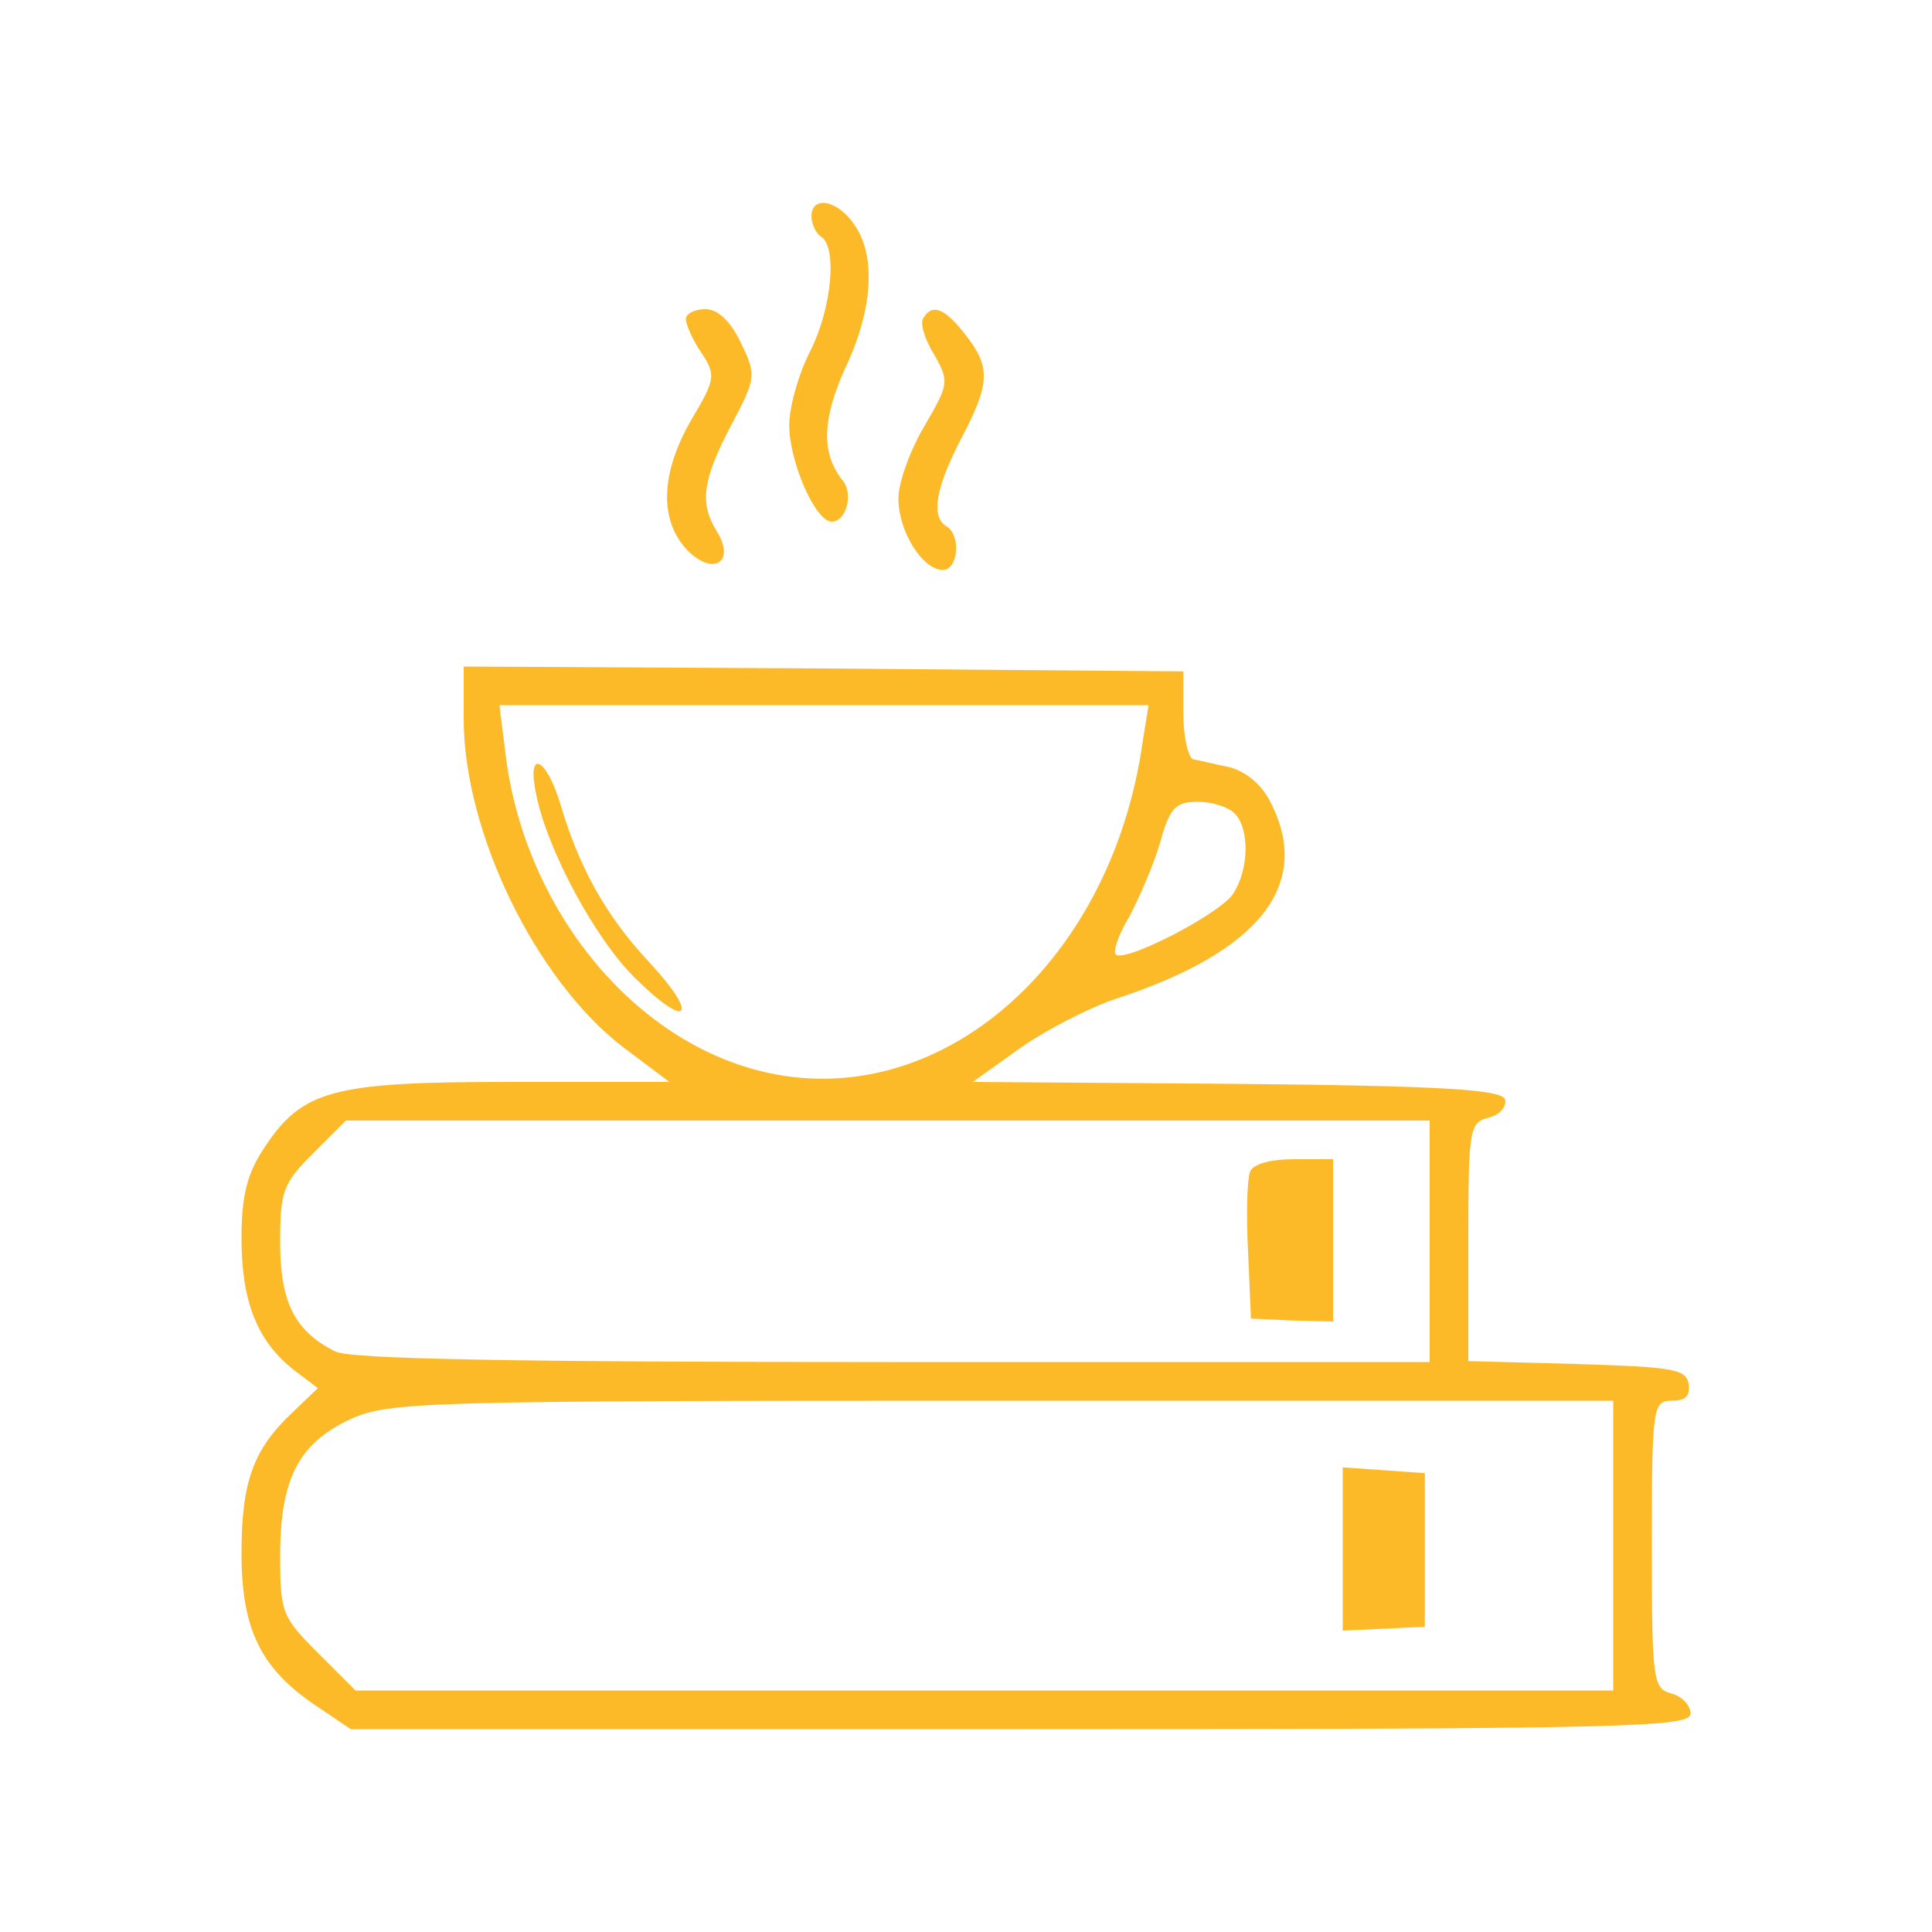 <?xml version="1.0" standalone="no"?>
<!DOCTYPE svg PUBLIC "-//W3C//DTD SVG 20010904//EN"
 "http://www.w3.org/TR/2001/REC-SVG-20010904/DTD/svg10.dtd">
<svg version="1.0" xmlns="http://www.w3.org/2000/svg"
 width="200pt" height="200pt" viewBox="0 0 200 200"
 preserveAspectRatio="xMidYMid meet">

<g transform="translate(0,200) scale(0.1,-0.1)"
fill="#fcba28" stroke="none">
<path d="M840 1776 c0 -8 5 -18 10 -21 17 -11 11 -74 -11 -118 -12 -23 -22
-58 -22 -77 0 -38 27 -100 44 -100 15 0 23 29 11 43 -22 28 -21 63 3 116 29
61 32 117 9 149 -17 25 -44 30 -44 8z"/>
<path d="M710 1670 c0 -6 7 -22 16 -35 15 -23 15 -27 -10 -69 -32 -55 -34
-104 -5 -135 27 -28 51 -13 31 19 -18 29 -15 53 15 110 26 49 26 52 10 85 -11
23 -24 35 -37 35 -11 0 -20 -5 -20 -10z"/>
<path d="M956 1671 c-4 -5 1 -22 11 -38 16 -28 15 -31 -10 -74 -15 -25 -27
-59 -27 -75 0 -34 25 -74 46 -74 16 0 19 36 4 45 -17 10 -11 41 15 91 30 57
31 74 4 108 -21 27 -34 32 -43 17z"/>
<path d="M480 1256 c0 -117 74 -270 165 -340 l48 -36 -164 0 c-185 0 -216 -8
-256 -69 -17 -26 -23 -48 -23 -93 0 -65 16 -106 54 -136 l25 -19 -25 -24 c-42
-39 -54 -73 -54 -147 0 -79 20 -120 79 -159 l34 -23 693 0 c628 0 694 2 694
16 0 9 -9 18 -20 21 -19 5 -20 14 -20 154 0 144 1 149 21 149 14 0 19 5 17 18
-3 15 -18 17 -116 20 l-112 3 0 123 c0 117 1 124 21 129 12 3 19 12 17 19 -4
10 -63 14 -278 16 l-273 2 49 35 c27 19 72 42 99 51 150 49 204 119 160 204
-9 18 -26 32 -43 36 -15 3 -31 7 -37 8 -5 2 -10 23 -10 47 l0 44 -372 3 -373
2 0 -54z m703 -23 c-33 -237 -220 -393 -406 -339 -131 38 -236 173 -254 328
l-6 48 336 0 336 0 -6 -37z m95 -75 c16 -16 15 -59 -2 -84 -15 -21 -112 -71
-121 -62 -3 3 3 21 14 39 10 19 25 53 32 77 10 36 16 42 39 42 14 0 31 -5 38
-12z m202 -443 l0 -125 -556 0 c-389 0 -562 3 -577 11 -42 21 -57 51 -57 113
0 53 3 61 34 92 l34 34 561 0 561 0 0 -125z m190 -315 l0 -150 -651 0 -651 0
-39 39 c-37 37 -39 42 -39 100 0 80 19 117 73 142 40 18 75 19 675 19 l632 0
0 -150z"/>
<path d="M555 1178 c11 -57 62 -152 104 -192 54 -53 65 -38 13 18 -45 48 -73
99 -92 164 -15 49 -35 57 -25 10z"/>
<path d="M1294 787 c-3 -8 -4 -45 -2 -83 l3 -69 43 -2 42 -1 0 84 0 84 -40 0
c-25 0 -43 -5 -46 -13z"/>
<path d="M1390 397 l0 -85 43 2 42 2 0 80 0 79 -42 3 -43 3 0 -84z"/>
</g>
</svg>

